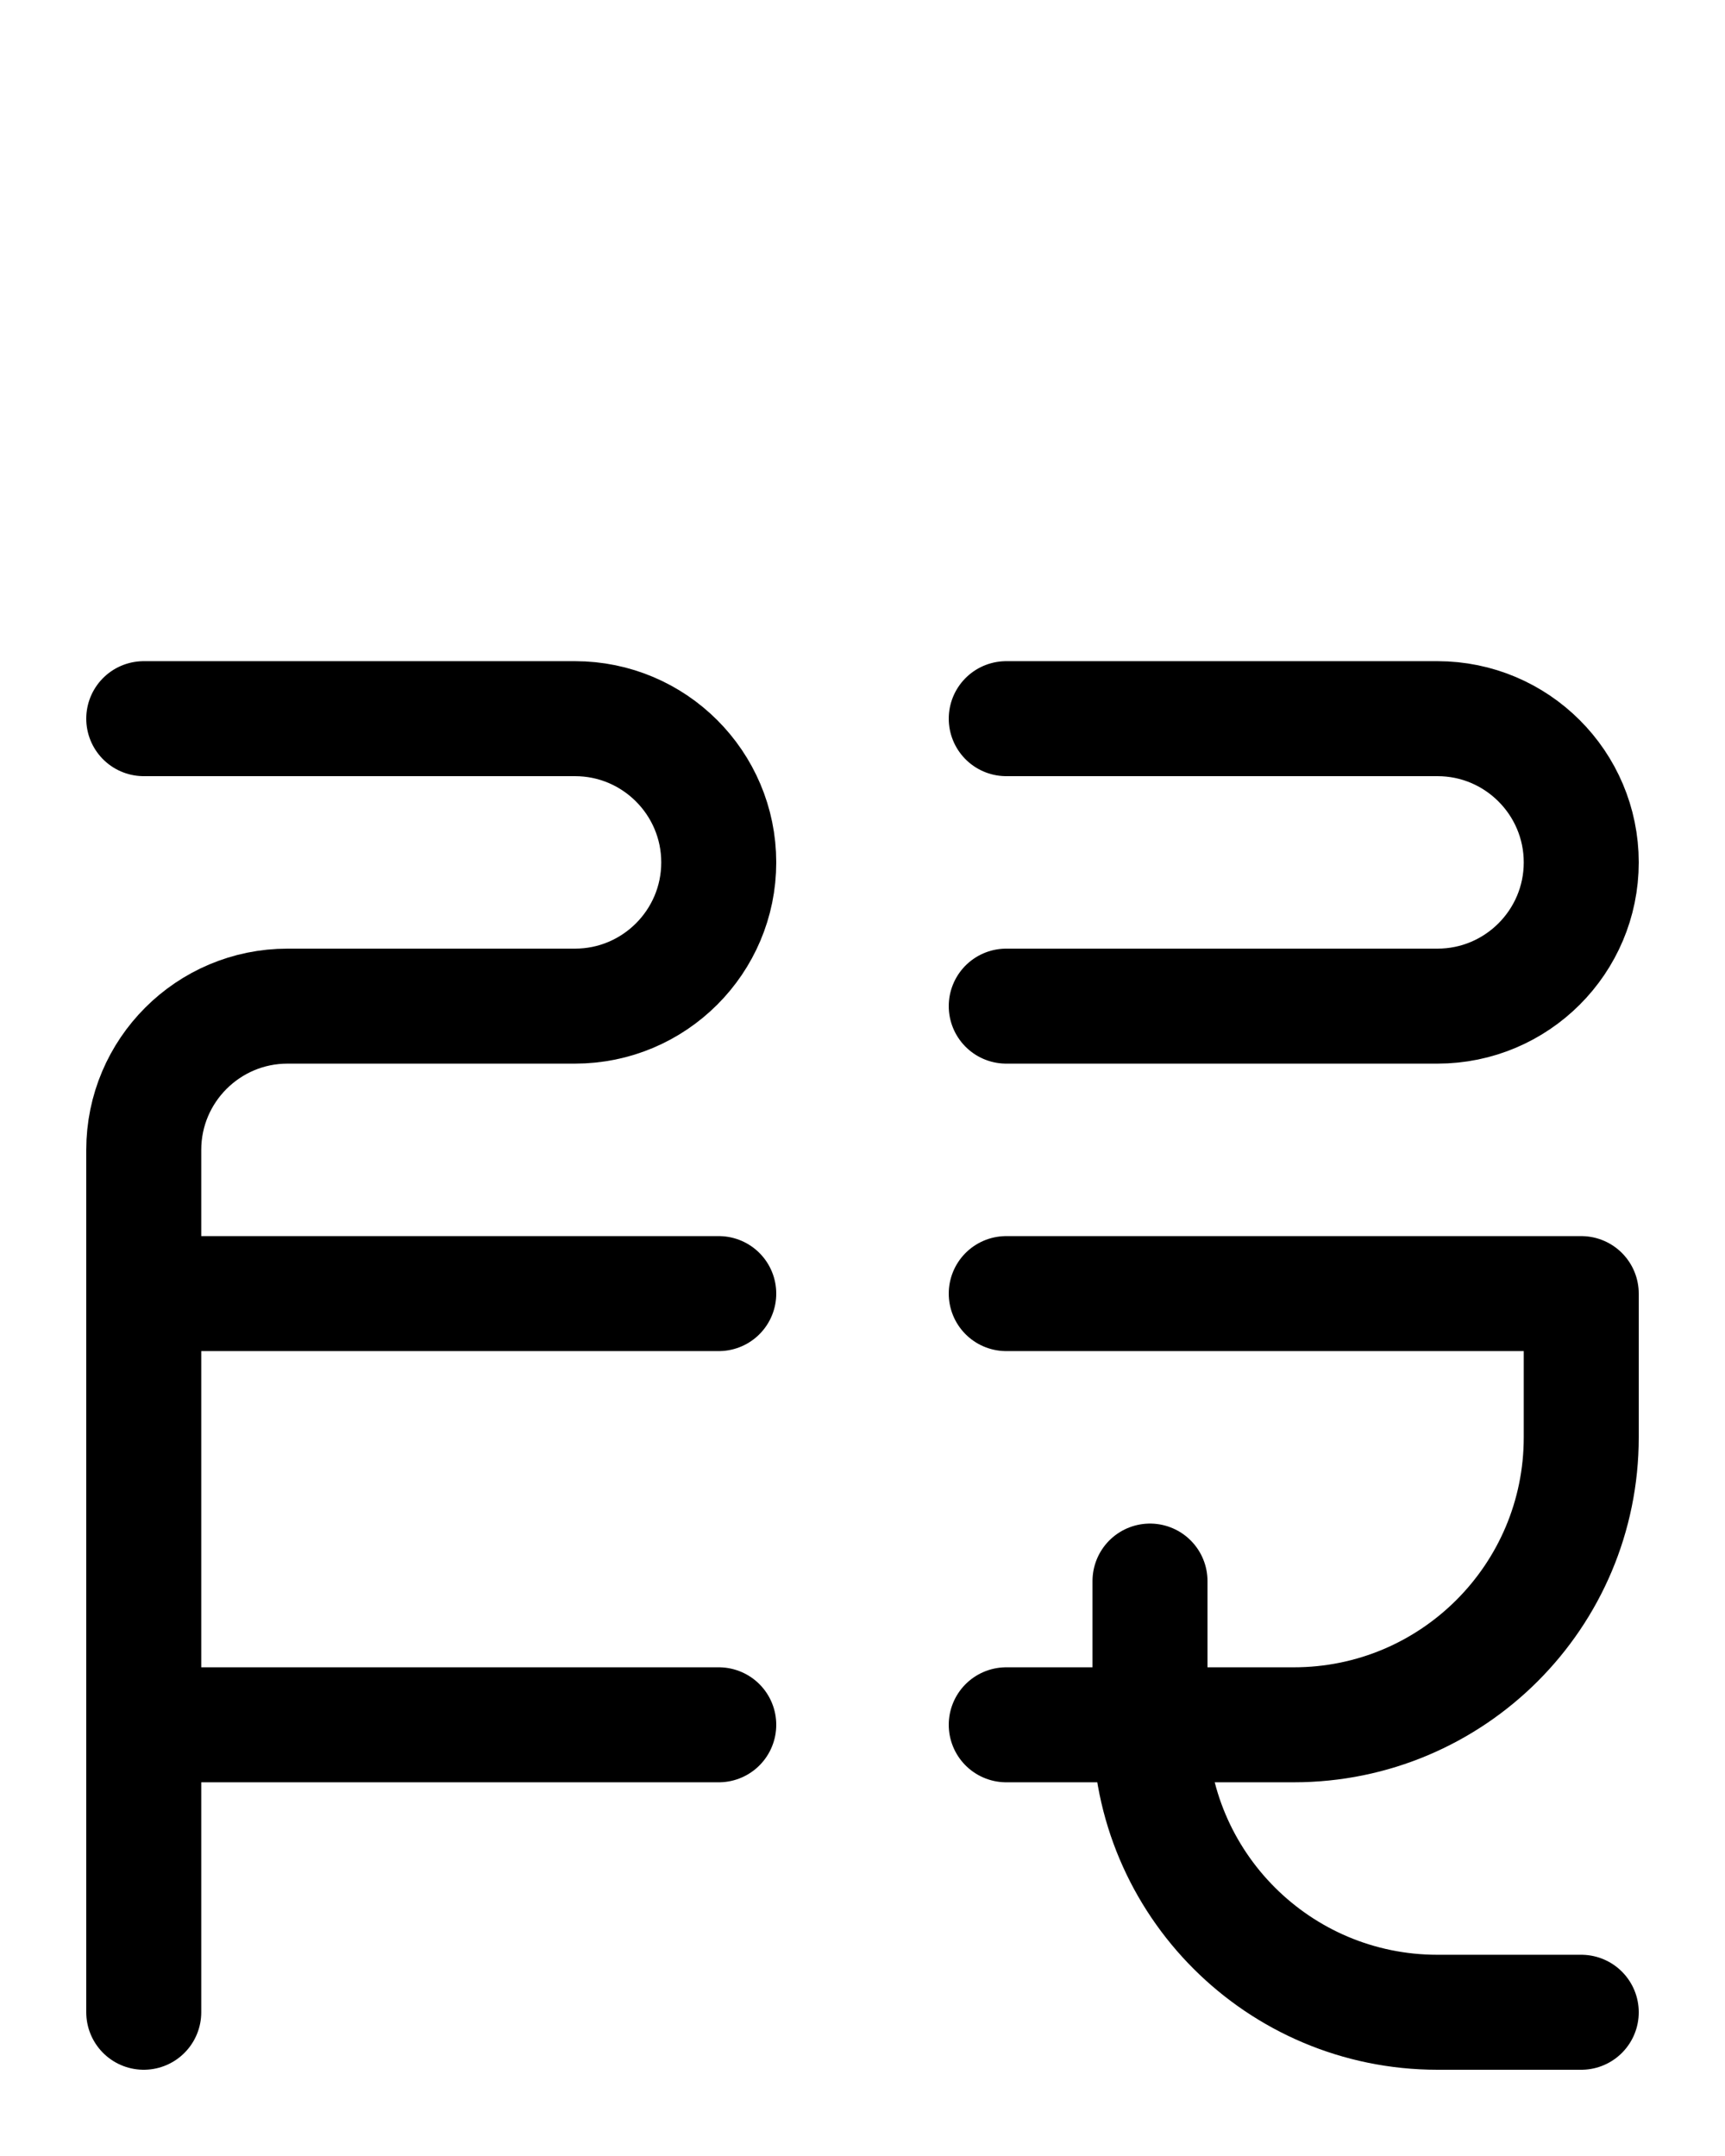 <?xml version="1.0" encoding="utf-8"?>
<!-- Generator: Adobe Illustrator 26.0.0, SVG Export Plug-In . SVG Version: 6.00 Build 0)  -->
<svg version="1.1" id="图层_1" xmlns="http://www.w3.org/2000/svg" xmlns:xlink="http://www.w3.org/1999/xlink" x="0px" y="0px"
	 viewBox="0 0 720 900" style="enable-background:new 0 0 720 900;" xml:space="preserve">
<style type="text/css">
	.st0{fill:none;stroke:#000000;stroke-width:48;stroke-linecap:round;stroke-linejoin:round;stroke-miterlimit:10;}
</style>
<path class="st0" d="M60,300h180c33.1,0,60,26.9,60,60l0,0c0,33.1-26.9,60-60,60H120c-33.1,0-60,26.9-60,60v360"/>
<line class="st0" x1="60" y1="540" x2="300" y2="540"/>
<line class="st0" x1="60" y1="720" x2="300" y2="720"/>
<path class="st0" d="M420,300h180c33.1,0,60,26.9,60,60l0,0c0,33.1-26.9,60-60,60H420"/>
<path class="st0" d="M420,540h240v60c0,66.3-53.7,120-120,120H420"/>
<path class="st0" d="M480,660v60c0,66.3,53.7,120,120,120h60"/>
</svg>
